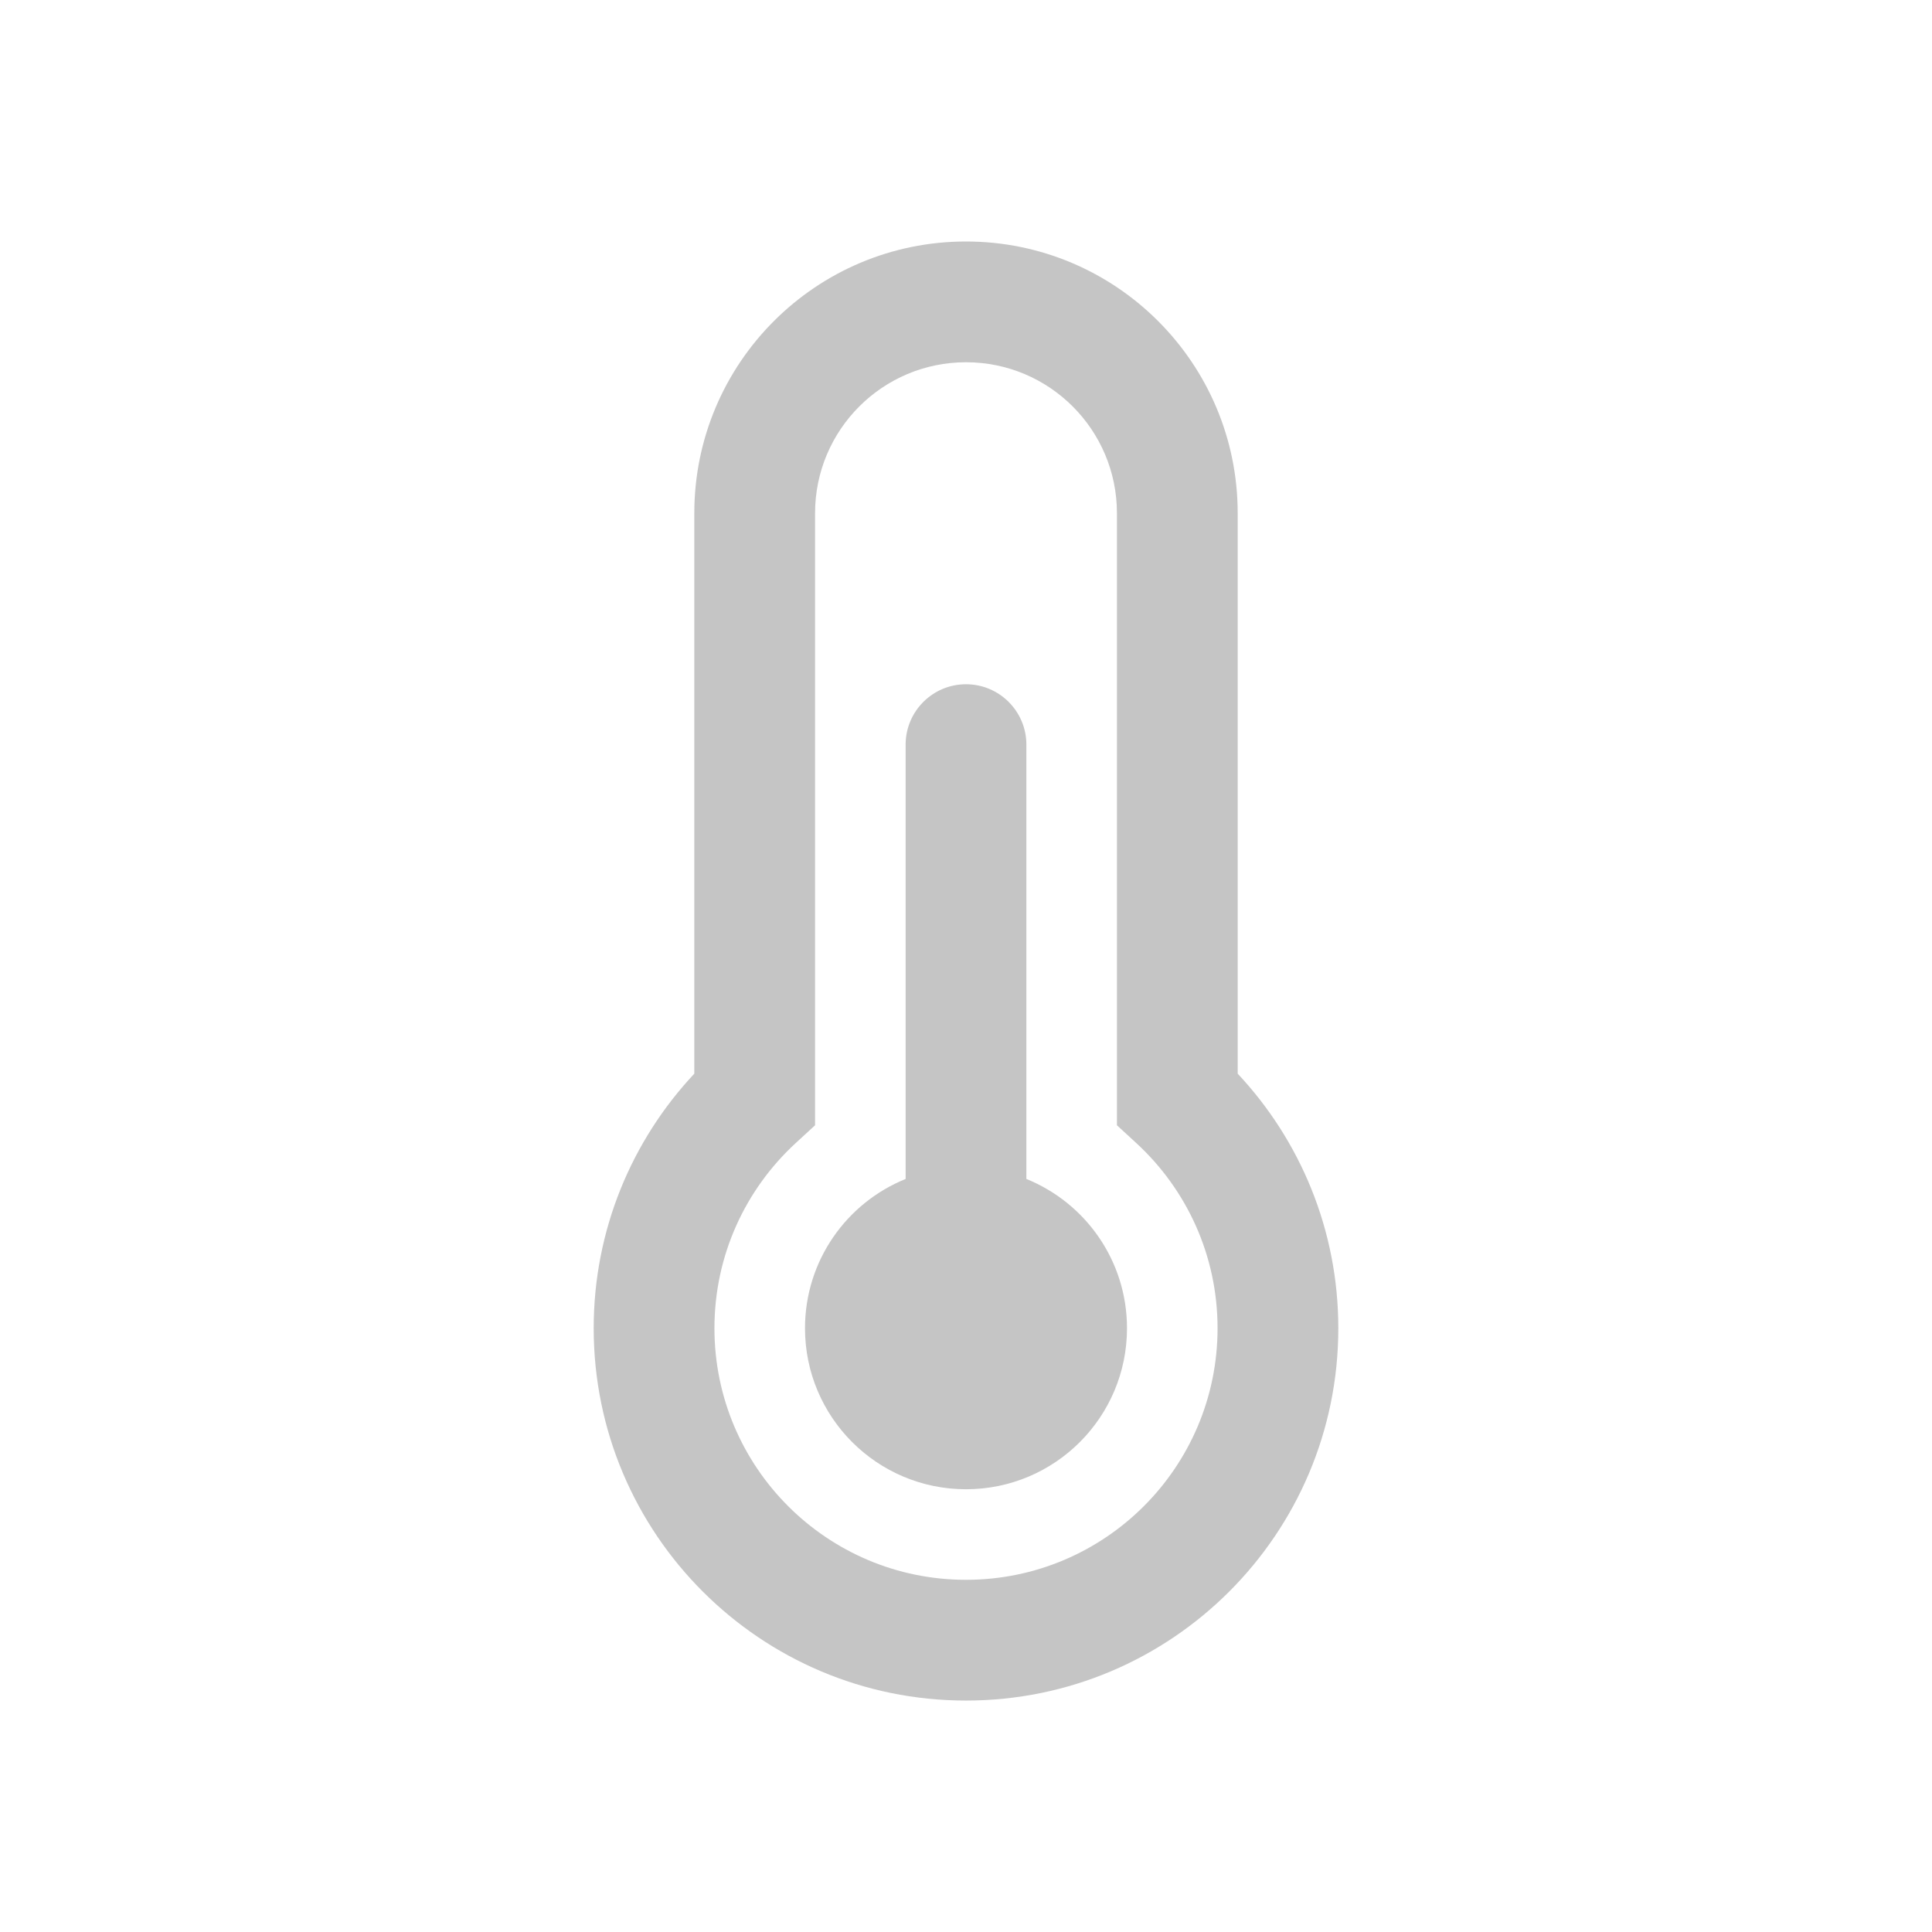 <svg xmlns="http://www.w3.org/2000/svg" width="48" height="48" viewBox="0 0 48 48" fill="#c5c5c5">
<path d="M24 9C21.929 9 20.25 10.679 20.25 12.75V27.957L19.766 28.402C18.525 29.546 17.75 31.182 17.75 33C17.75 36.452 20.548 39.25 24 39.25C27.452 39.25 30.25 36.452 30.25 33C30.25 31.182 29.475 29.546 28.234 28.402L27.75 27.957V12.75C27.75 10.679 26.071 9 24 9ZM17.25 12.75C17.25 9.022 20.272 6 24 6C27.728 6 30.75 9.022 30.75 12.75V26.675C32.299 28.328 33.25 30.554 33.25 33C33.25 38.109 29.109 42.25 24 42.25C18.891 42.25 14.75 38.109 14.75 33C14.75 30.554 15.701 28.328 17.25 26.675V12.75ZM28 33C28 35.209 26.209 37 24 37C21.791 37 20 35.209 20 33C20 31.321 21.034 29.884 22.5 29.291V18.5C22.5 17.672 23.172 17 24 17C24.828 17 25.5 17.672 25.5 18.5V29.291C26.966 29.884 28 31.321 28 33Z" fill="#c5c5c5"/>
</svg>